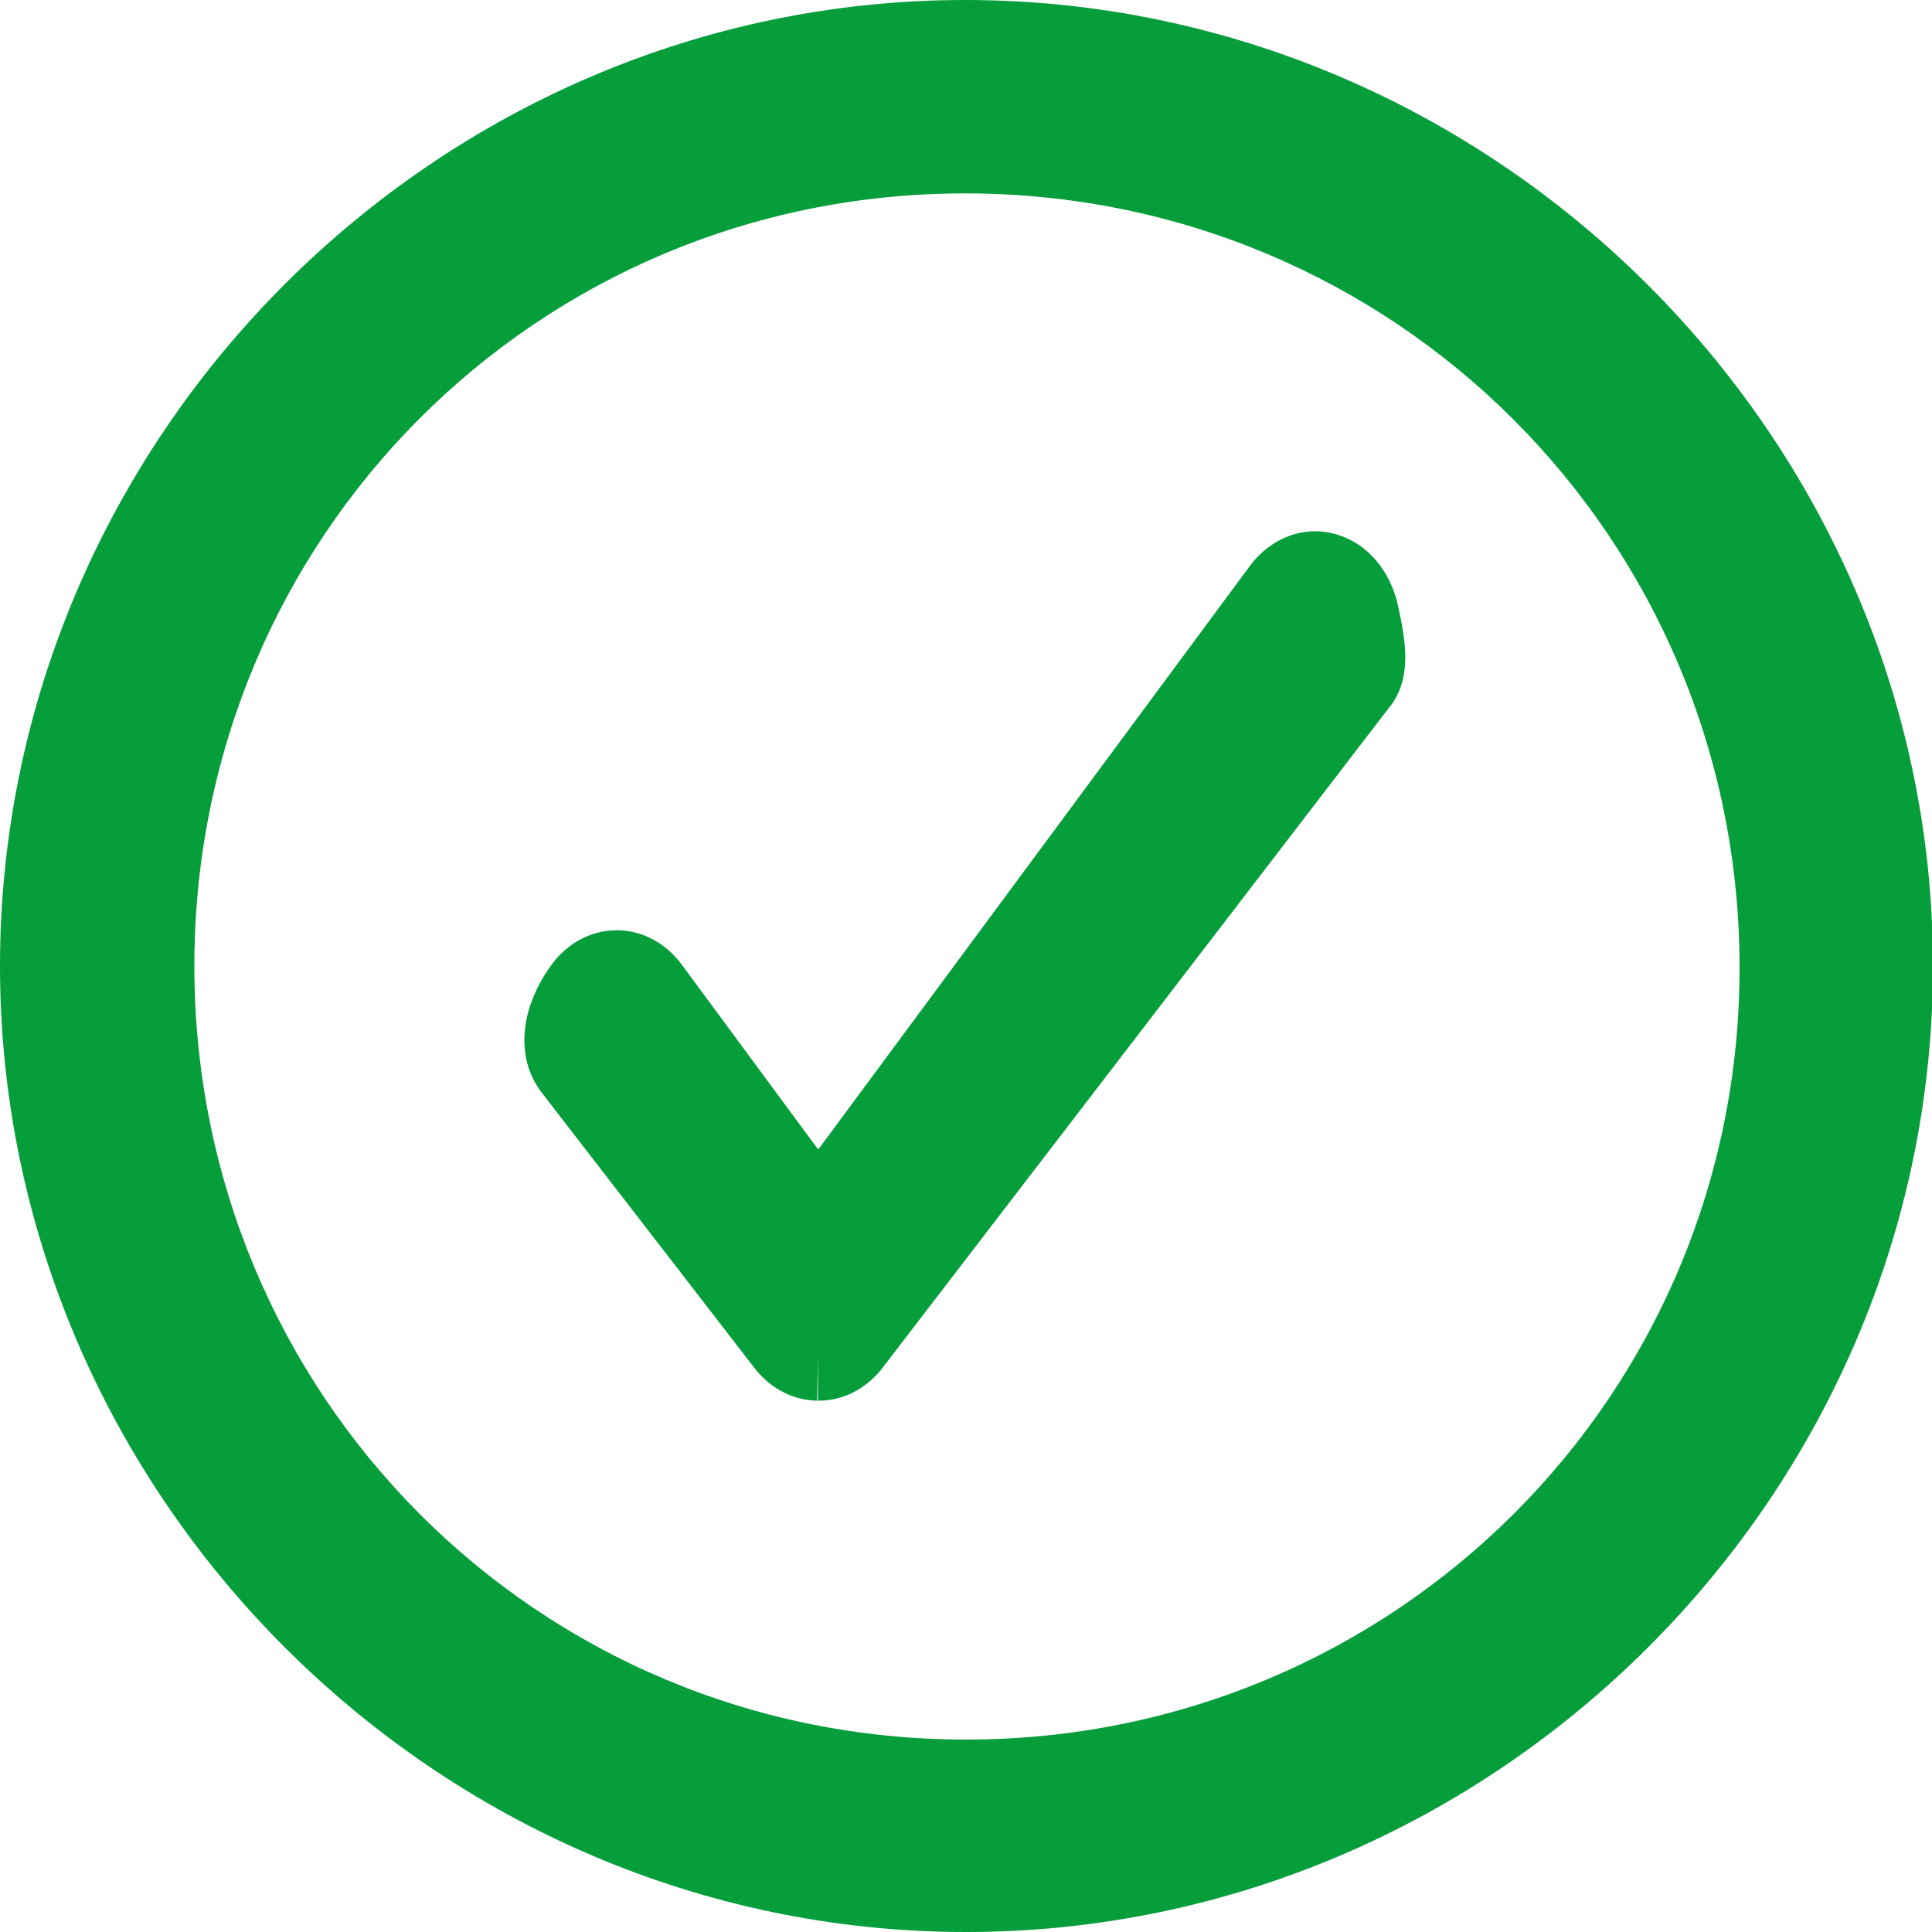 <svg width="10" height="10" viewBox="0 0 10 10" fill="none" xmlns="http://www.w3.org/2000/svg">
<path d="M4.234 7C4.183 7 4.134 6.972 4.098 6.922L3 5.5C2.925 5.399 2.981 5.243 3.056 5.142C3.131 5.04 3.253 5.04 3.328 5.142L4.234 6.371L6.672 3.076C6.72 3.01 6.791 2.985 6.857 3.009C6.923 3.033 6.975 3.103 6.993 3.193C7.011 3.282 7.048 3.434 7 3.5L4.374 6.922C4.337 6.973 4.287 7.001 4.234 7Z" fill="#069D3B"/>
<path fill-rule="evenodd" clip-rule="evenodd" d="M6.771 3.363L6.246 4.072L6.773 3.385C6.773 3.383 6.773 3.381 6.772 3.379C6.772 3.374 6.771 3.369 6.771 3.363ZM6.471 2.927C6.571 2.792 6.752 2.705 6.942 2.774C7.115 2.837 7.209 2.998 7.238 3.144C7.239 3.15 7.241 3.156 7.242 3.164C7.251 3.204 7.264 3.27 7.27 3.331C7.274 3.369 7.276 3.417 7.27 3.467C7.264 3.515 7.249 3.584 7.201 3.649L7.198 3.652L4.574 7.072C4.5 7.173 4.379 7.252 4.231 7.25C4.087 7.248 3.971 7.17 3.899 7.073L2.799 5.649C2.703 5.519 2.704 5.373 2.727 5.267C2.75 5.162 2.801 5.066 2.855 4.993C2.931 4.889 3.051 4.815 3.192 4.815C3.333 4.815 3.452 4.889 3.529 4.993L4.235 5.95L6.471 2.927C6.471 2.927 6.471 2.927 6.471 2.927ZM4.231 7.25C4.23 7.25 4.23 7.25 4.229 7.25L4.234 7L4.233 7.25C4.232 7.25 4.232 7.25 4.231 7.25Z" fill="#069D3B"/>
<path d="M5 10C7.742 10 10.005 7.737 10.005 5C10.005 2.263 7.737 0 4.995 0C2.258 0 0 2.263 0 5C0 7.737 2.263 10 5 10ZM5 9.004C2.78 9.004 1.006 7.22 1.006 5C1.006 2.78 2.78 1.001 4.995 1.001C7.215 1.001 8.999 2.78 9.004 5C9.009 7.22 7.22 9.004 5 9.004Z" fill="#069D3B"/>
</svg>
